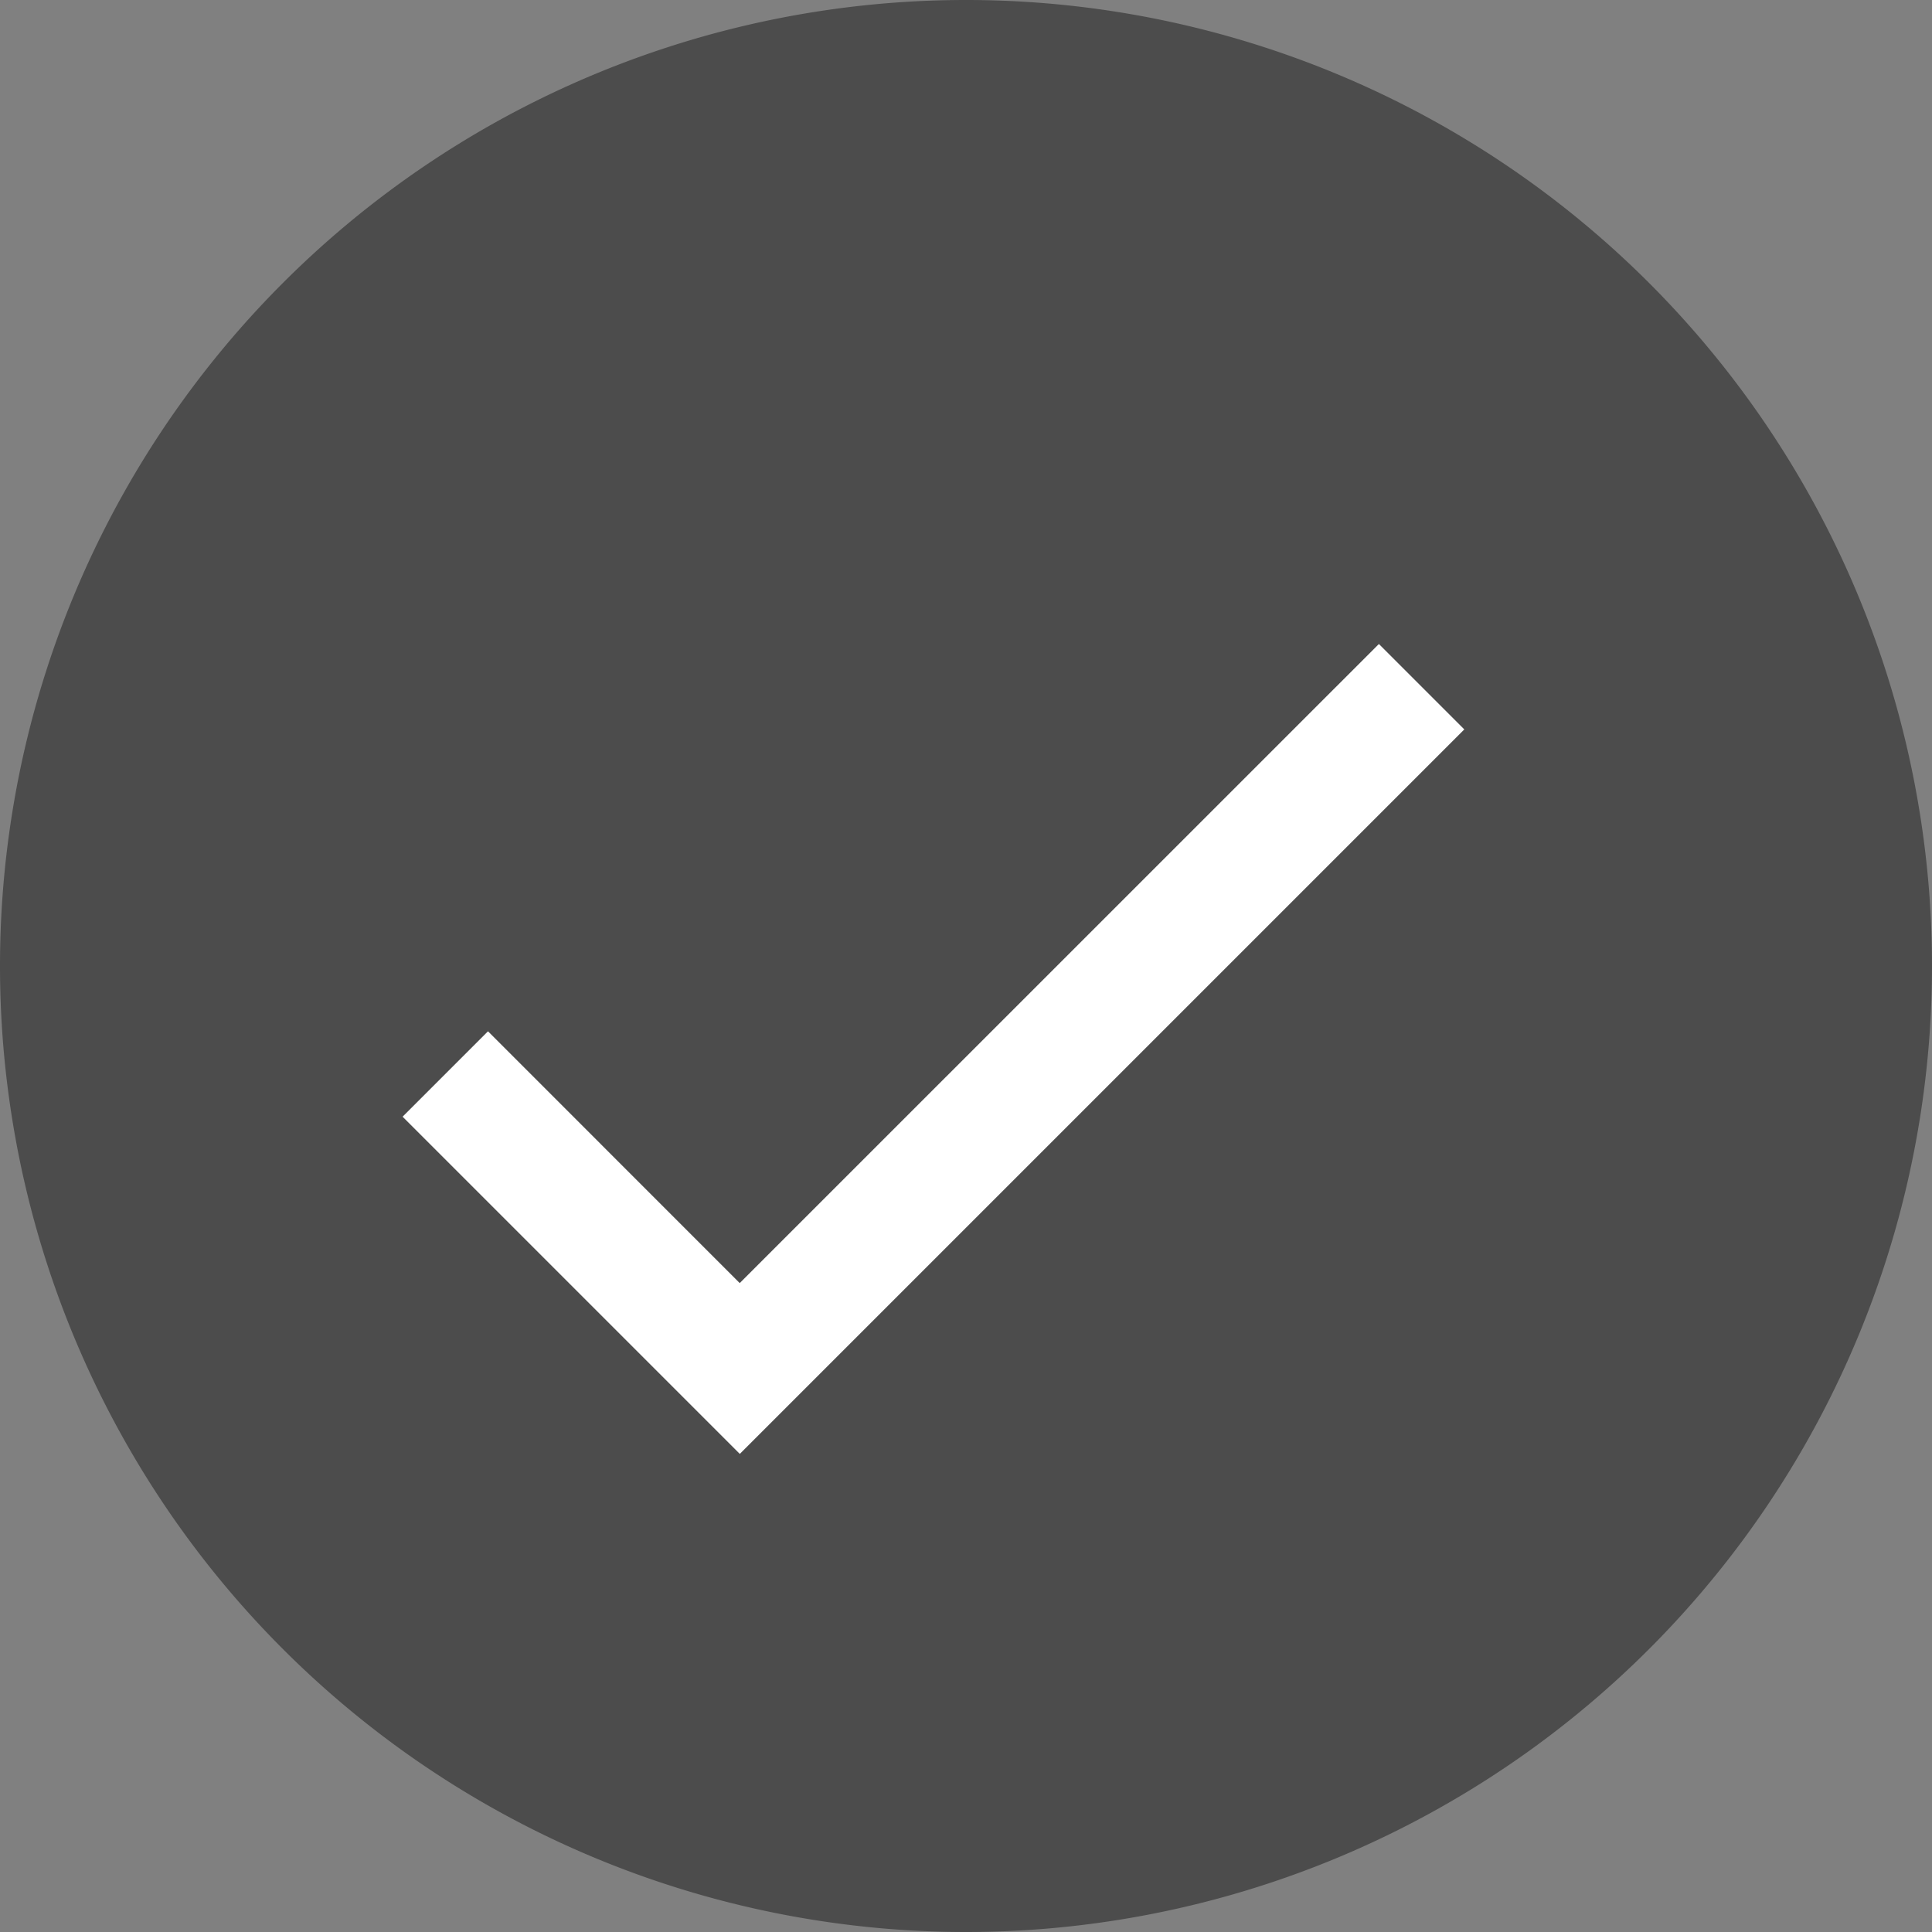 <svg xmlns="http://www.w3.org/2000/svg" width="24" height="24" viewBox="0 0 24 24">
    <rect x="0" y="0" width="24" height="24" fill="#808080" stroke="none"/>
    <path d="M12,12m-12,0a12,12 0,1 1,24 0a12,12 0,1 1,-24 0" fill="#191919" fill-opacity="0.5" stroke="#000000" stroke-opacity="0" stroke-width="1"/>
    <path d="M9.189,15.939l-3.127,-3.128l-1.061,1.061l4.189,4.189l9,-9l-1.061,-1.061z" fill="#ffffff" stroke="#000000" stroke-opacity="0" stroke-width="1"/>
</svg>